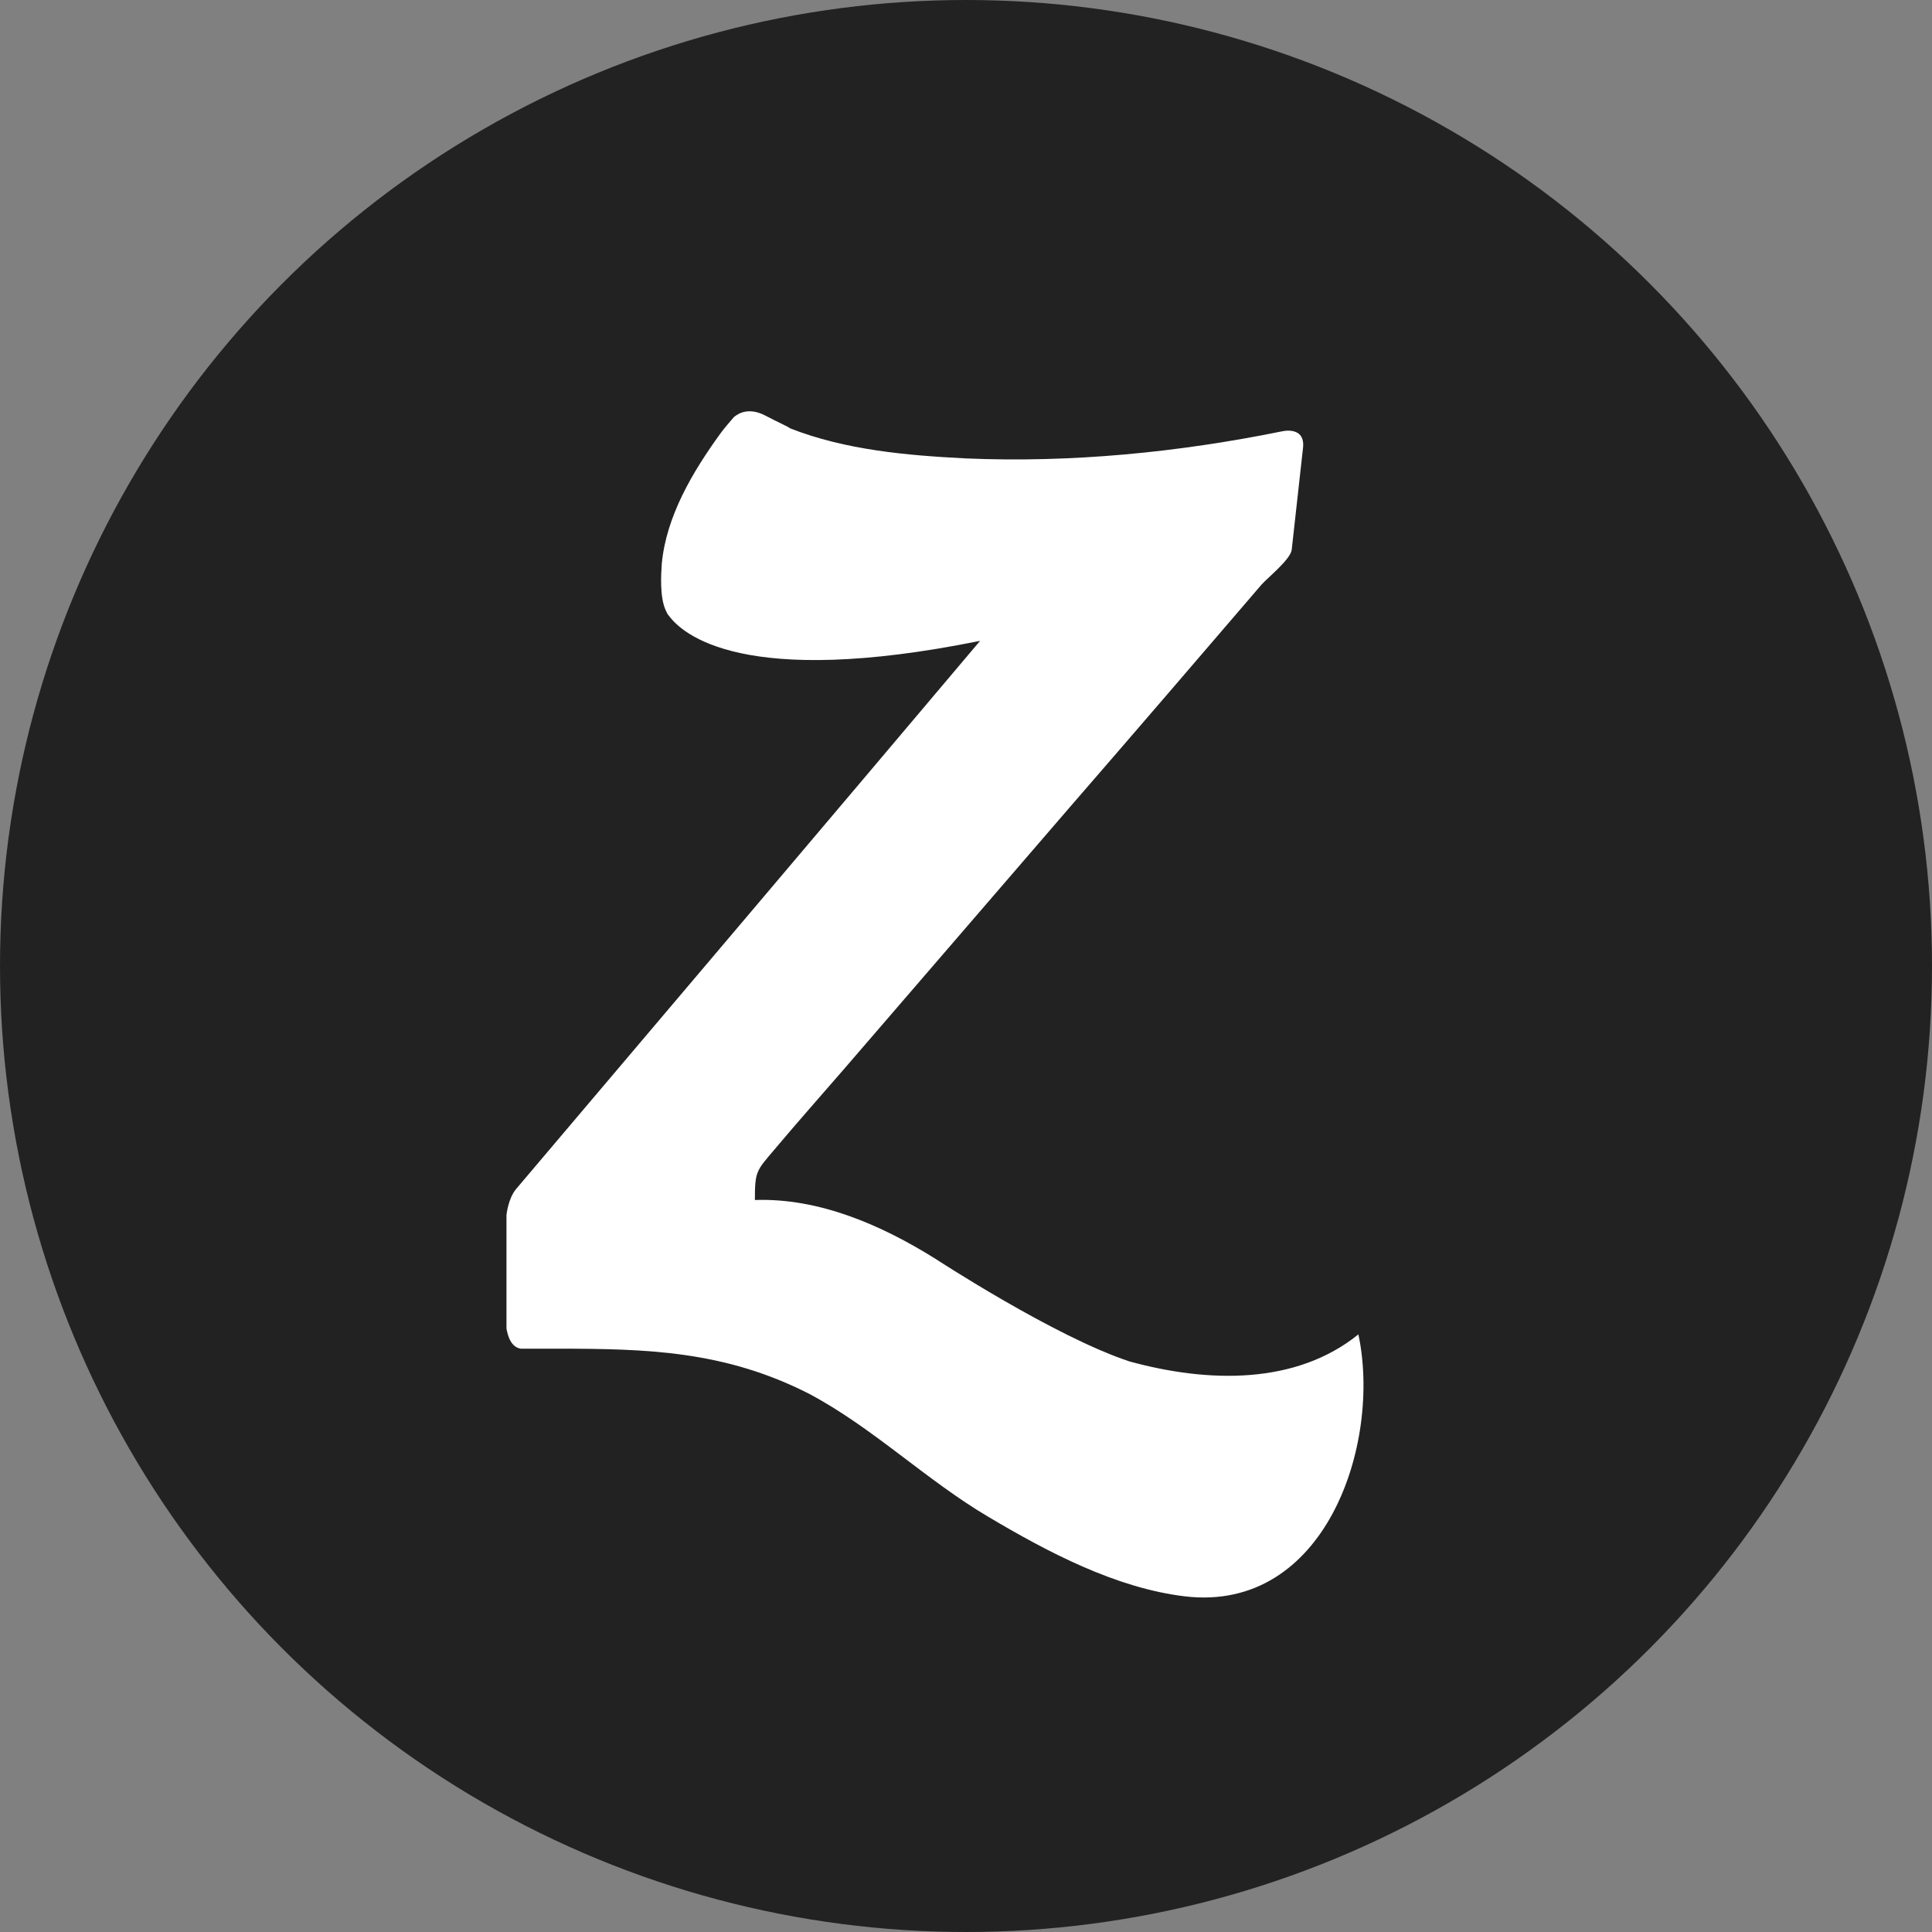 <?xml version="1.0" encoding="utf-8"?>
<!-- Generator: Adobe Illustrator 15.0.0, SVG Export Plug-In . SVG Version: 6.00 Build 0)  -->
<!DOCTYPE svg PUBLIC "-//W3C//DTD SVG 1.1//EN" "http://www.w3.org/Graphics/SVG/1.1/DTD/svg11.dtd">
<svg version="1.1" id="Layer_1" xmlns="http://www.w3.org/2000/svg" xmlns:xlink="http://www.w3.org/1999/xlink" x="0px" y="0px"
	 width="40px" height="40px" viewBox="0 0 40 40" enable-background="new 0 0 40 40" xml:space="preserve">
<rect x="0" y="0" width="40" height="40" fill="#808080" stroke="none"/>
<circle fill="#222222" cx="20" cy="20" r="20"/>
<path fill="#FFFFFF" d="M10.78,27.923c0.249,0,0.497,0,0.761,0c1.865,0,3.466,0.046,5.207,0.932c1.321,0.7,2.424,1.787,3.714,2.549
	c1.229,0.73,2.643,1.477,4.072,1.647c2.906,0.342,4.072-3.155,3.59-5.424c-1.29,1.041-3.093,1.011-4.739,0.56
	c-1.555-0.513-4.026-2.13-4.026-2.13l0,0c-1.119-0.699-2.409-1.258-3.73-1.212c0-0.59,0.031-0.605,0.389-1.026
	c0.482-0.574,0.979-1.134,1.477-1.709c1.554-1.803,3.108-3.605,4.663-5.408c1.321-1.523,2.643-3.062,3.963-4.601
	c0.125-0.14,0.591-0.513,0.622-0.715c0.077-0.699,0.155-1.398,0.233-2.098c0.062-0.482-0.436-0.357-0.436-0.357l0,0
	c-2.145,0.435-4.352,0.653-6.543,0.56c-1.212-0.062-2.487-0.171-3.637-0.622c-0.031-0.031-0.28-0.14-0.513-0.264
	c-0.327-0.171-0.544-0.062-0.653,0.031c-0.093,0.108-0.202,0.233-0.28,0.341c-0.575,0.793-1.119,1.71-1.212,2.689
	c-0.015,0.217-0.046,0.684,0.078,0.964l0,0c0,0,0.016,0.031,0.046,0.093l0.016,0.016c0.28,0.389,1.539,1.523,6.45,0.529
	c-3.201,3.792-6.403,7.568-9.604,11.346l0,0c-0.171,0.202-0.202,0.544-0.202,0.544c0,0.684,0,1.352,0,2.02c0,0.016,0,0.171,0,0.327
	C10.546,27.844,10.687,27.906,10.78,27.923z"/>
</svg>
